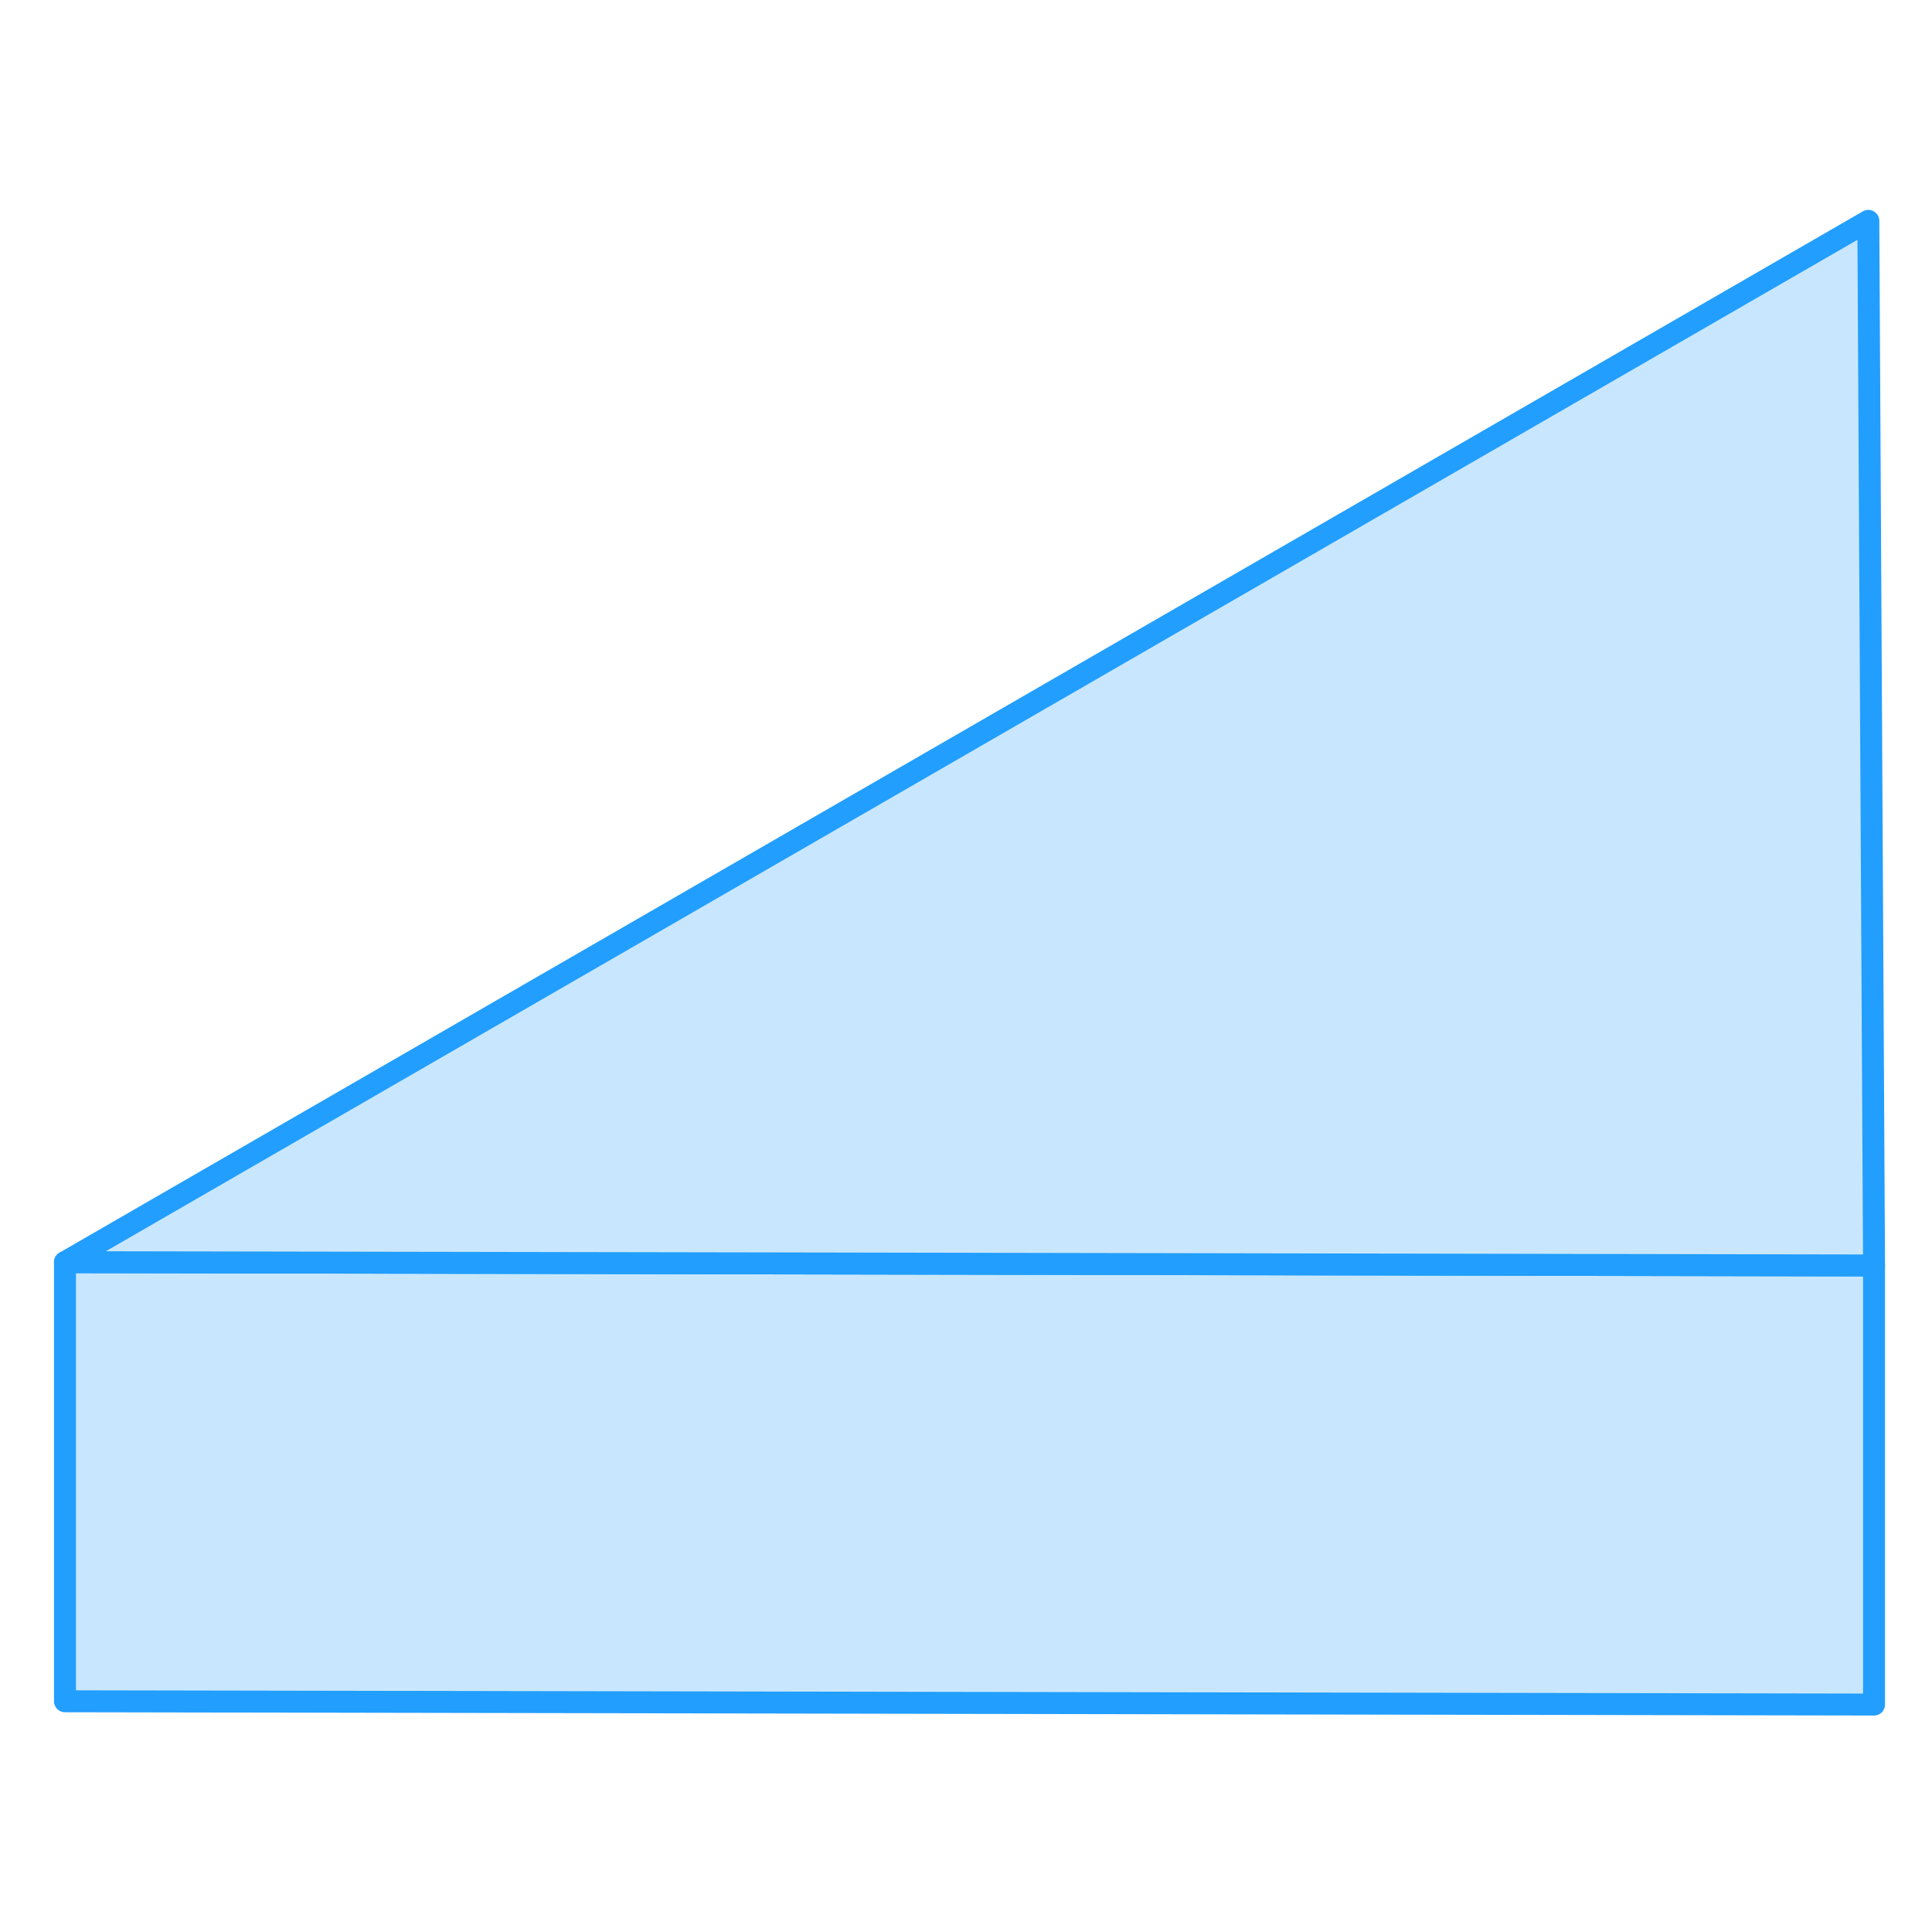<svg width="48" height="48" viewBox="0 0 88 72" fill="#c8e7ff" xmlns="http://www.w3.org/2000/svg" stroke-width="1px" stroke-linecap="round" stroke-linejoin="round"><path d="M85.36 49.64V69.64L2.96 69.49V49.49L37.49 49.55L85.26 49.64H85.36Z" stroke="#229EFF" stroke-linejoin="round"/><path d="M85.36 49.64H85.26L37.49 49.55L2.96 49.49L85.1 2.06L85.36 49.64Z" stroke="#229EFF" stroke-linejoin="round"/></svg>